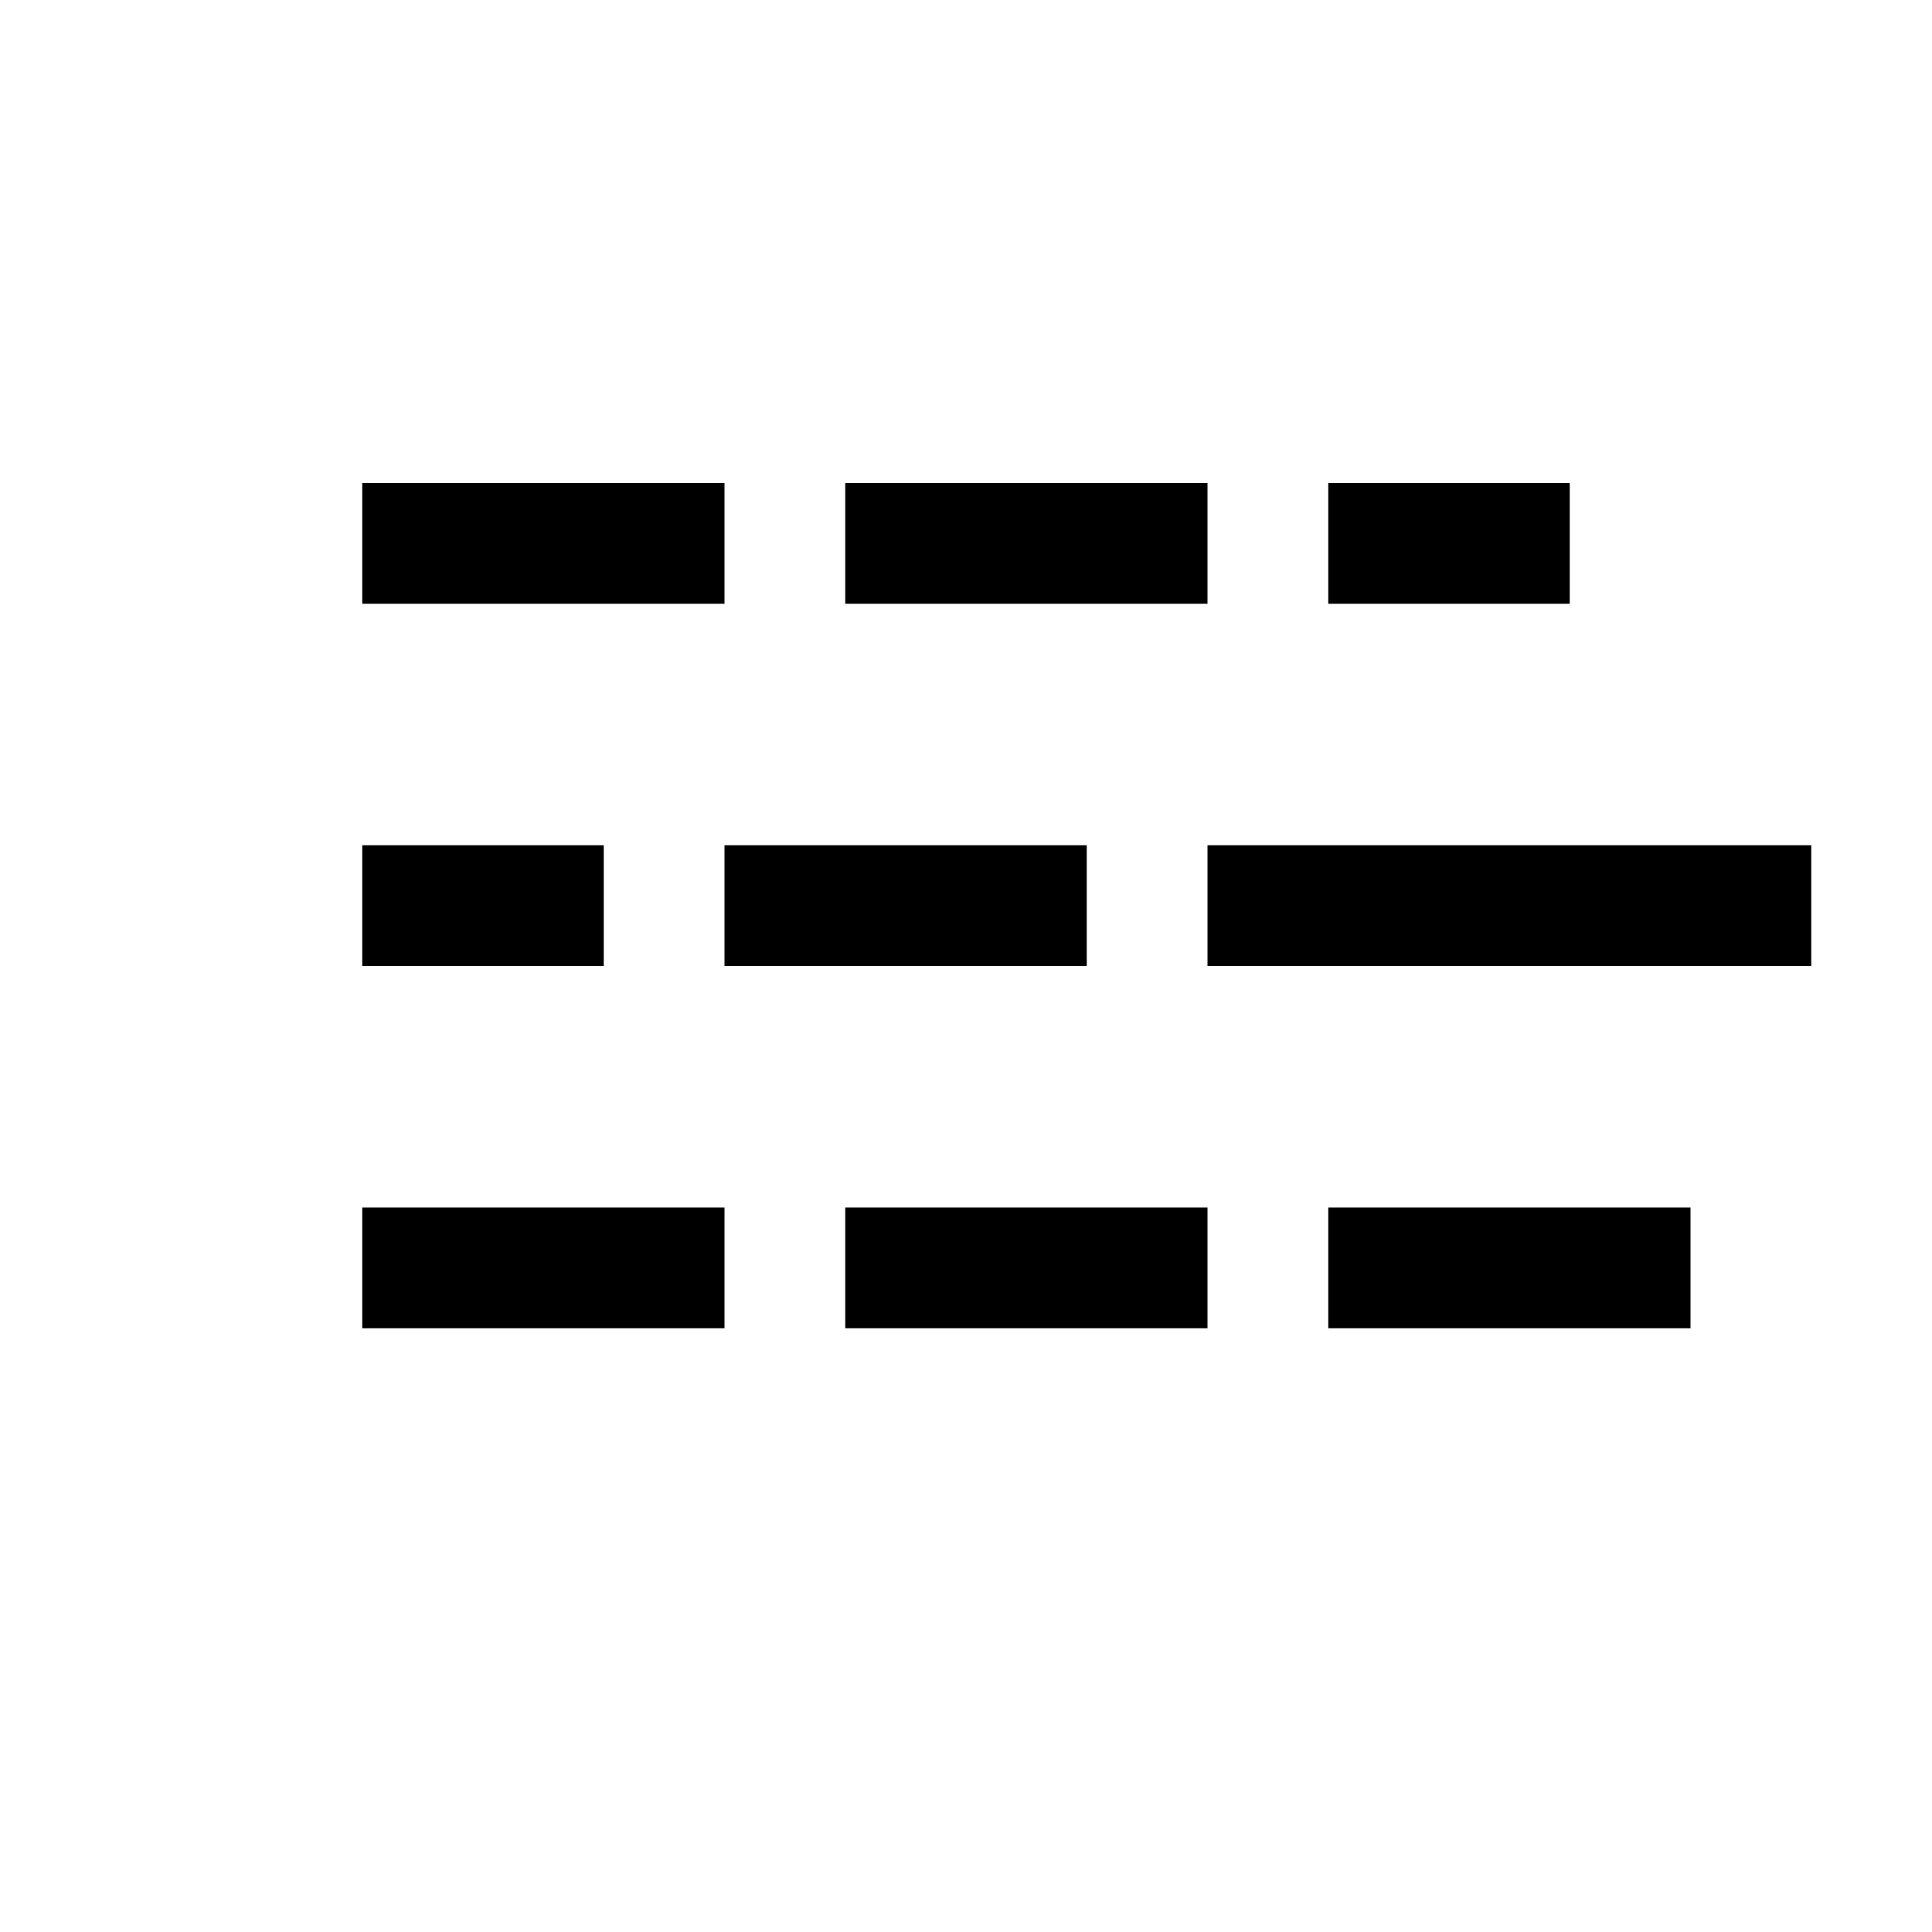 <svg width="512" height="512" xmlns="http://www.w3.org/2000/svg" xmlns:svg="http://www.w3.org/2000/svg">
 <!-- Created with SVG-edit - http://svg-edit.googlecode.com/ -->
 <title>align left</title>
 <g>
  <title>Layer 1</title>
  <rect stroke="#ff0202" id="svg_1" height="32" width="96" y="320" x="352" stroke-width="0" fill="#000000"/>
  <rect stroke="#ff0202" id="svg_4" height="32" width="64" y="128" x="352" stroke-width="0" fill="#000000"/>
  <rect stroke="#ff0202" id="svg_5" height="32" width="160" y="224" x="320" stroke-width="0" fill="#000000"/>
  <rect stroke="#ff0202" id="svg_6" height="32" width="96" y="128" x="96" stroke-width="0" fill="#000000"/>
  <rect stroke="#ff0202" id="svg_7" height="32" width="96" y="128" x="224" stroke-width="0" fill="#000000"/>
  <rect stroke="#ff0202" id="svg_8" height="32" width="64" y="224" x="96" stroke-width="0" fill="#000000"/>
  <rect stroke="#ff0202" id="svg_9" height="32" width="96" y="224" x="192" stroke-width="0" fill="#000000"/>
  <rect stroke="#ff0202" id="svg_10" height="32" width="96" y="320" x="96" stroke-width="0" fill="#000000"/>
  <rect stroke="#ff0202" id="svg_11" height="32" width="96" y="320" x="224" stroke-width="0" fill="#000000"/>
 </g>
</svg>
